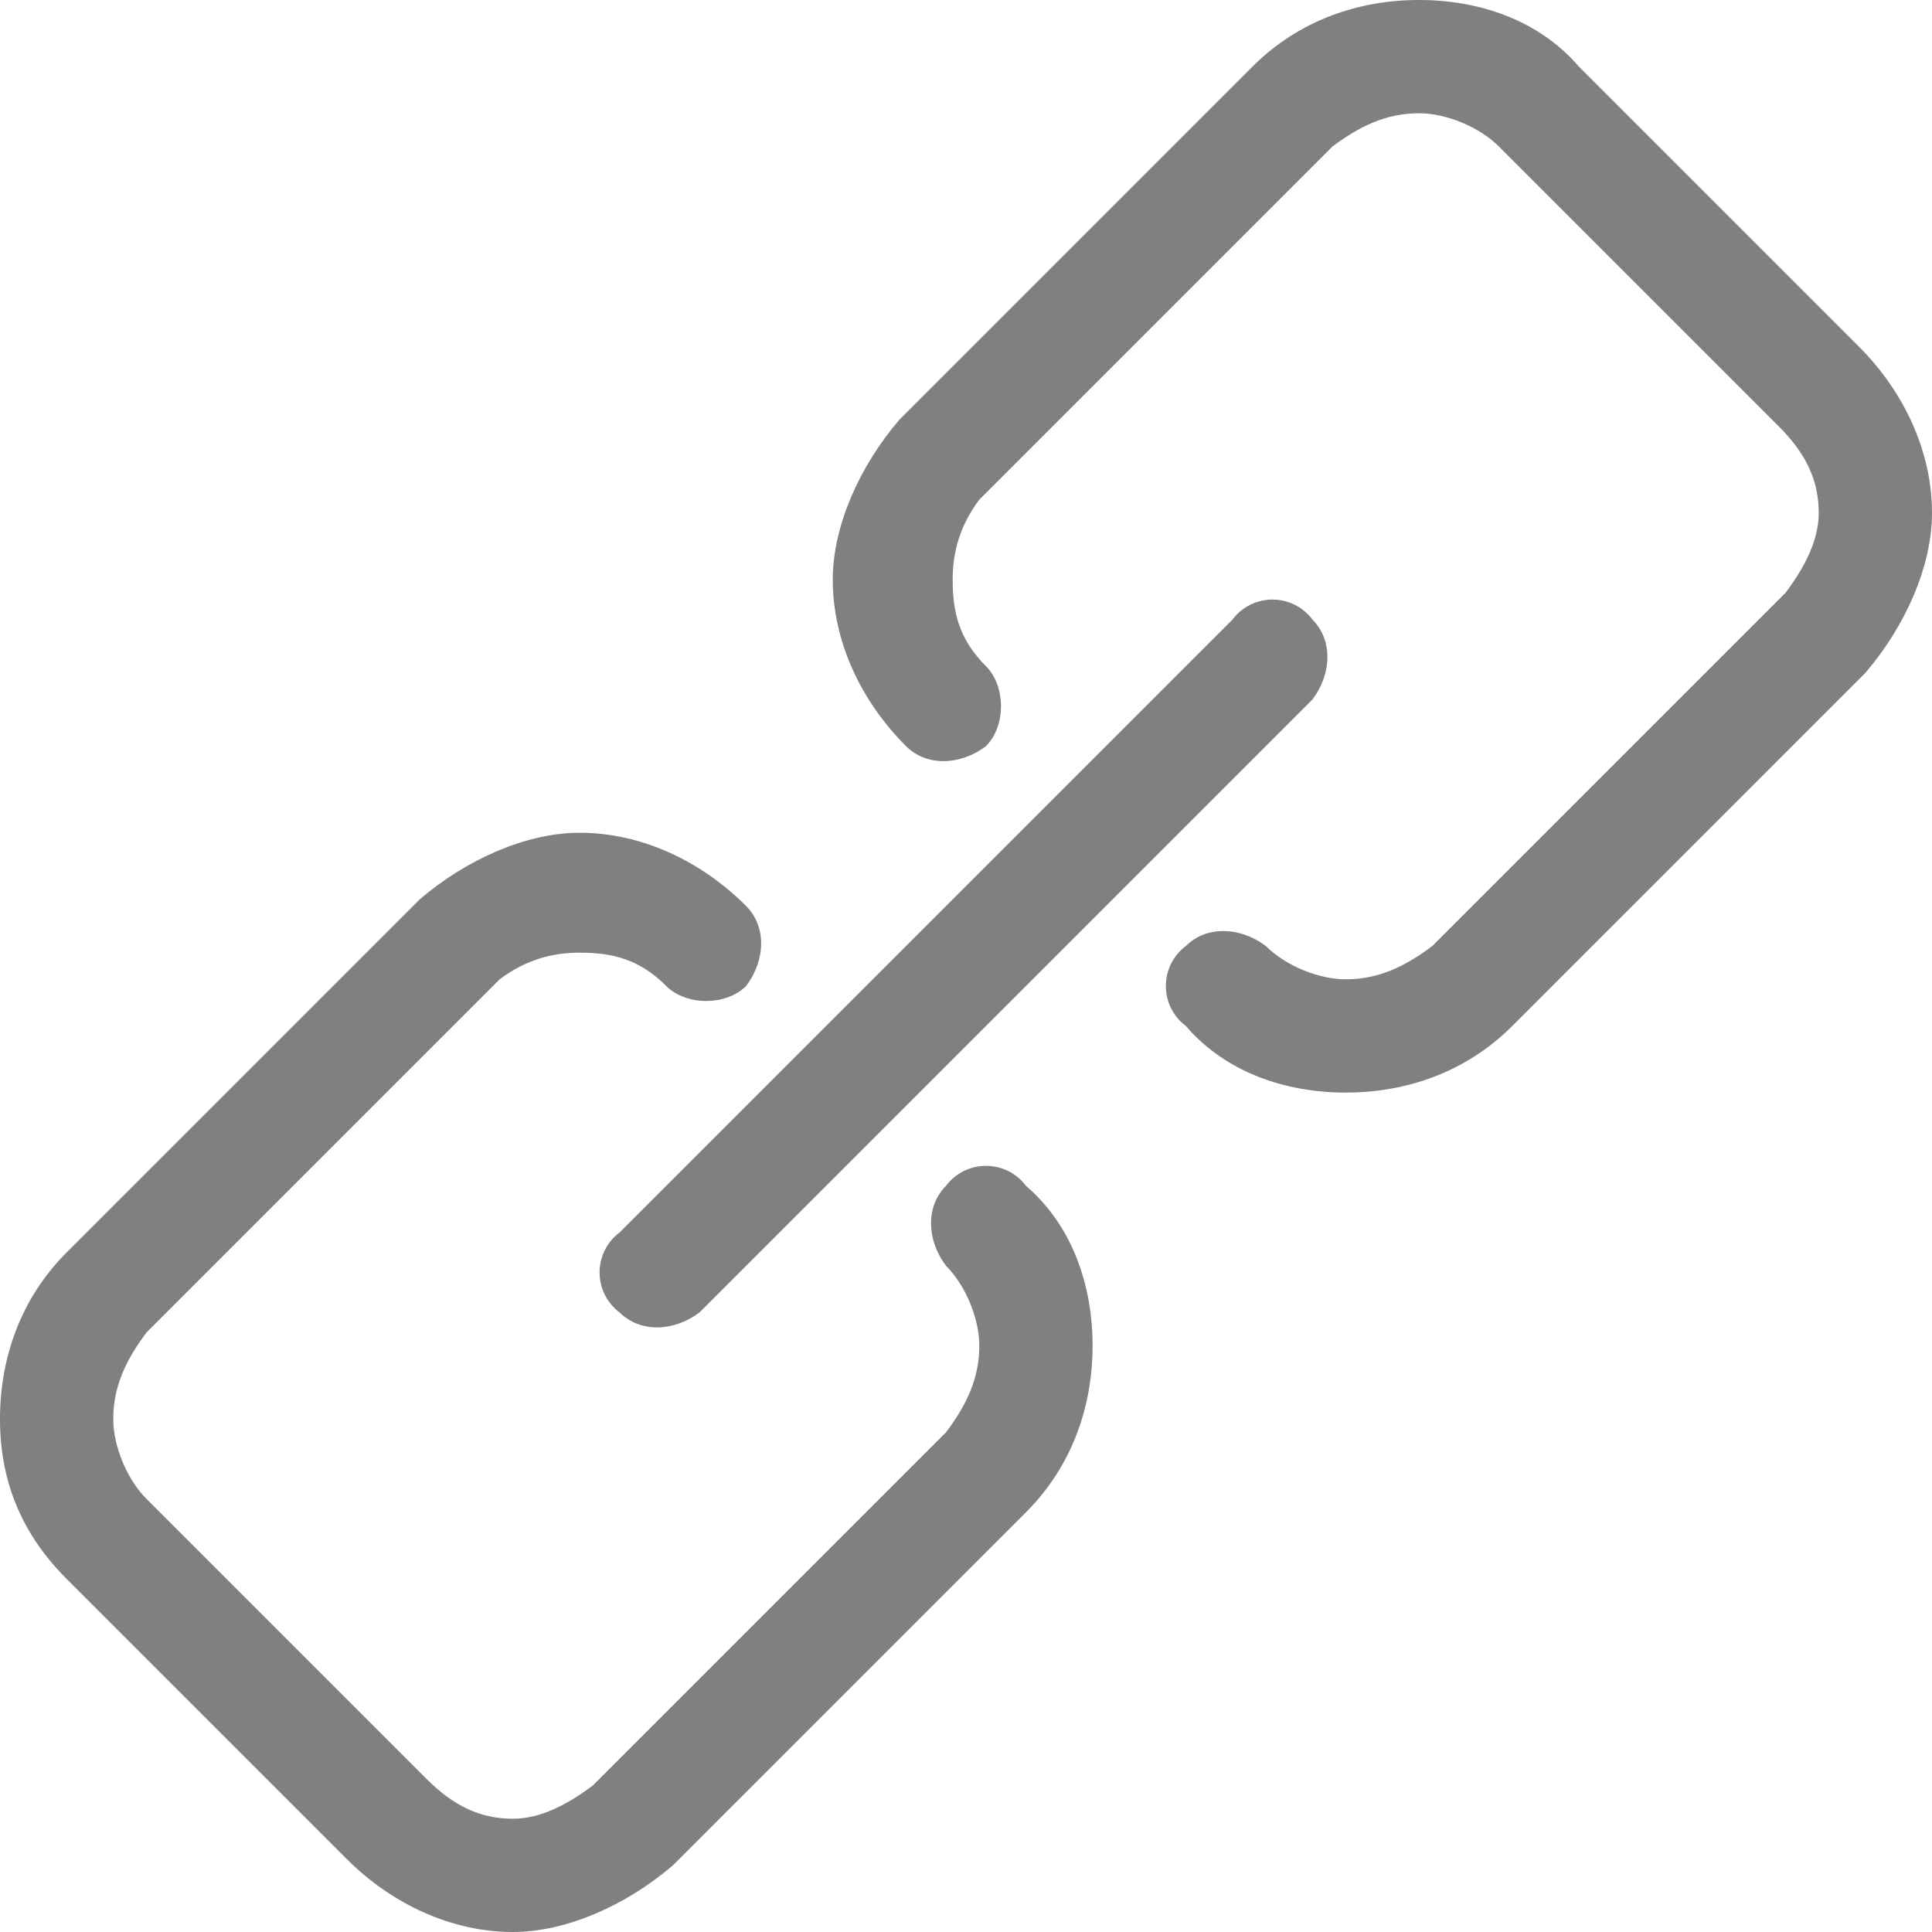 <?xml version="1.0" encoding="UTF-8"?>
<!DOCTYPE svg PUBLIC "-//W3C//DTD SVG 1.1//EN" "http://www.w3.org/Graphics/SVG/1.1/DTD/svg11.dtd">
<!-- Creator: CorelDRAW 2018 (64-Bit) -->
<svg xmlns="http://www.w3.org/2000/svg" xml:space="preserve" width="17px" height="17px" version="1.1" style="shape-rendering:geometricPrecision; text-rendering:geometricPrecision; image-rendering:optimizeQuality; fill-rule:evenodd; clip-rule:evenodd"
viewBox="0 0 0.29 0.29"
 xmlns:xlink="http://www.w3.org/1999/xlink">
 <defs>
  <style type="text/css">
   <![CDATA[
    .fil0 {fill:gray;fill-rule:nonzero}
   ]]>
  </style>
 </defs>
 <g id="Layer_x0020_1">
  <g id="_3160333335408">
   <path class="fil0" d="M0.142 0.19c-0.003,-0.004 -0.003,-0.009 0,-0.012 0.003,-0.004 0.009,-0.004 0.012,0 0.007,0.006 0.01,0.015 0.01,0.024 0,0.009 -0.003,0.018 -0.01,0.025l-0.053 0.053c-0.007,0.006 -0.016,0.01 -0.024,0.01 -0.009,0 -0.018,-0.004 -0.025,-0.011l-0.042 -0.042c-0.007,-0.007 -0.01,-0.015 -0.01,-0.024 0,-0.009 0.003,-0.018 0.01,-0.025l0.053 -0.053c0.007,-0.006 0.016,-0.01 0.024,-0.01 0.009,0 0.018,0.004 0.025,0.011 0.003,0.003 0.003,0.008 0,0.012 -0.003,0.003 -0.009,0.003 -0.012,0 -0.004,-0.004 -0.008,-0.005 -0.013,-0.005 -0.004,0 -0.008,0.001 -0.012,0.004l-0.053 0.053c-0.003,0.004 -0.005,0.008 -0.005,0.013 0,0.004 0.002,0.009 0.005,0.012l0.042 0.042c0.004,0.004 0.008,0.006 0.013,0.006 0.004,0 0.008,-0.002 0.012,-0.005l0.053 -0.053c0.003,-0.004 0.005,-0.008 0.005,-0.013 0,-0.004 -0.002,-0.009 -0.005,-0.012z"/>
   <path class="fil0" d="M0.178 0.154c-0.004,-0.003 -0.004,-0.009 0,-0.012 0.003,-0.003 0.008,-0.003 0.012,0 0.003,0.003 0.008,0.005 0.012,0.005 0.005,0 0.009,-0.002 0.013,-0.005l0.053 -0.053c0.003,-0.004 0.005,-0.008 0.005,-0.012 0,-0.005 -0.002,-0.009 -0.006,-0.013l-0.042 -0.042c-0.003,-0.003 -0.008,-0.005 -0.012,-0.005 -0.005,0 -0.009,0.002 -0.013,0.005l-0.053 0.053c-0.003,0.004 -0.004,0.008 -0.004,0.012 0,0.005 0.001,0.009 0.005,0.013 0.003,0.003 0.003,0.009 0,0.012 -0.004,0.003 -0.009,0.003 -0.012,0 -0.007,-0.007 -0.011,-0.016 -0.011,-0.025 0,-0.008 0.004,-0.017 0.01,-0.024l0.053 -0.053c0.007,-0.007 0.016,-0.01 0.025,-0.01 0.009,0 0.018,0.003 0.024,0.01l0.042 0.042c0.007,0.007 0.011,0.016 0.011,0.025 0,0.008 -0.004,0.017 -0.01,0.024l-0.053 0.053c-0.007,0.007 -0.016,0.01 -0.025,0.01 -0.009,0 -0.018,-0.003 -0.024,-0.01z"/>
   <path class="fil0" d="M0.185 0.093c0.003,-0.004 0.009,-0.004 0.012,0 0.003,0.003 0.003,0.008 0,0.012l-0.092 0.092c-0.004,0.003 -0.009,0.003 -0.012,0 -0.004,-0.003 -0.004,-0.009 0,-0.012l0.092 -0.092z"/>
  </g>
 </g>
</svg>

